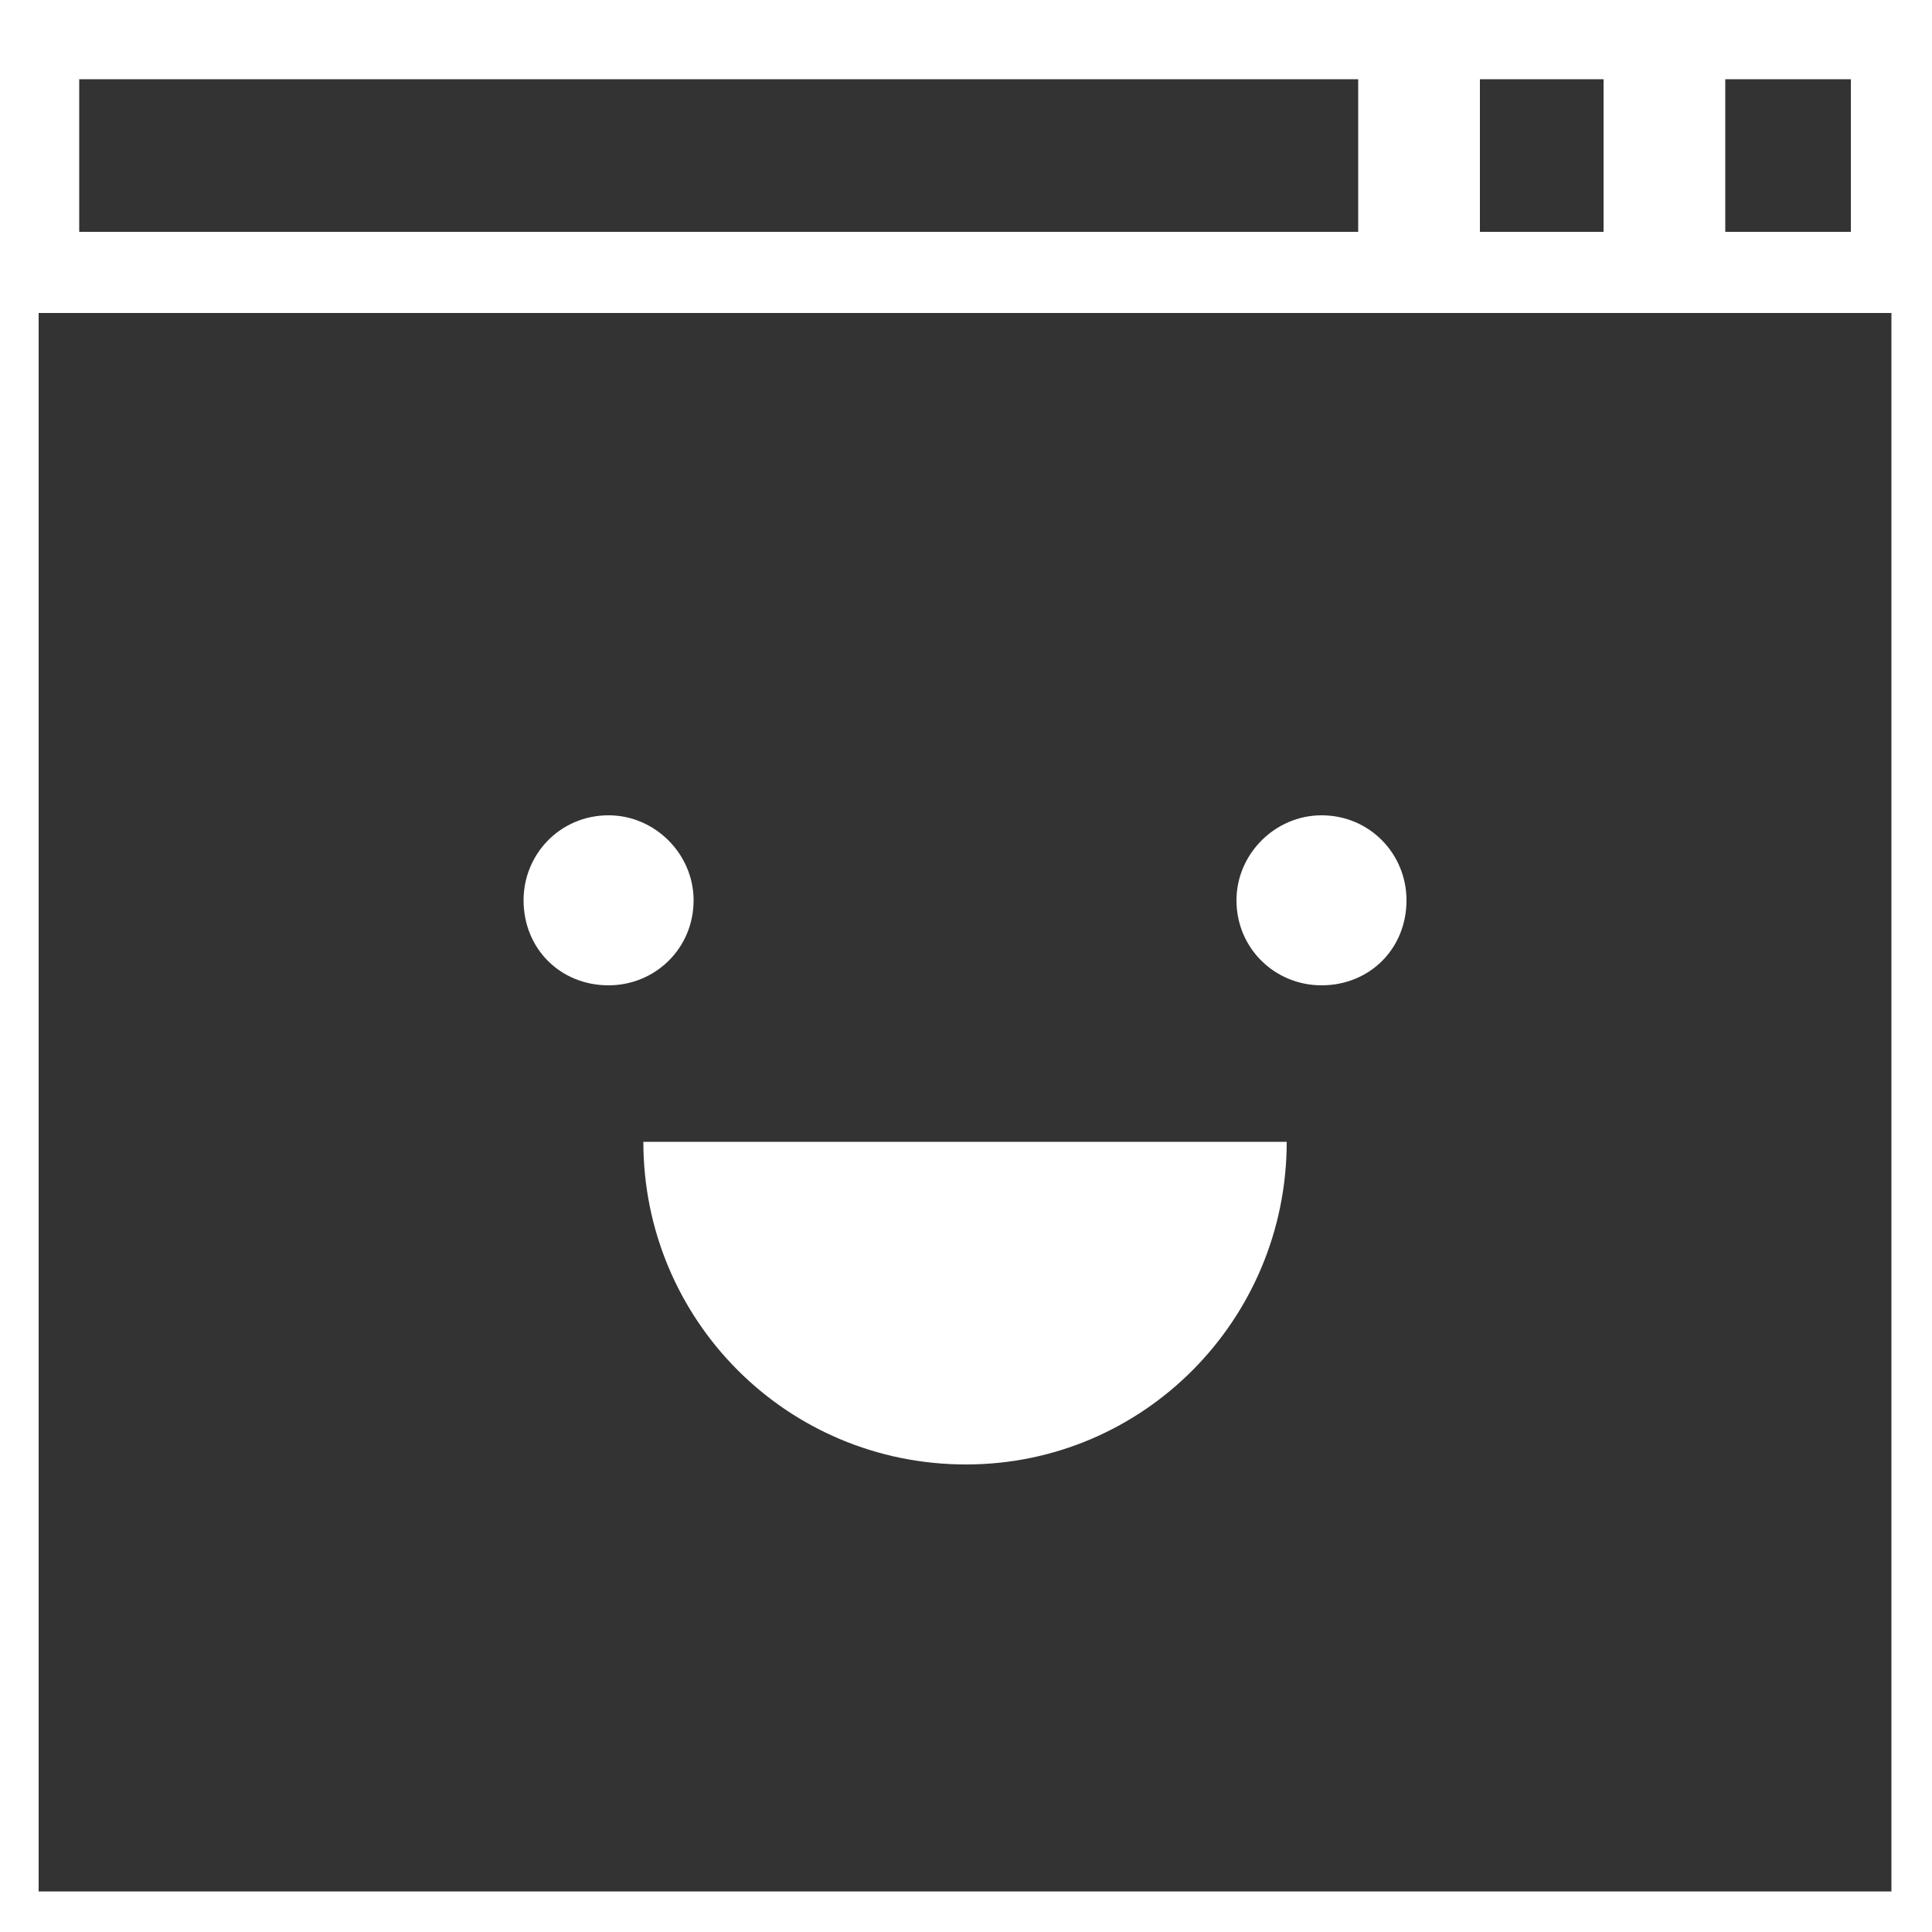 <svg baseProfile="basic" xmlns="http://www.w3.org/2000/svg" width="512" height="512"><rect width="100%" height="100%" fill="#333333" stroke="none"/><path d="M183.808 238.592c0 12.8-10.24 22.528-22.528 22.528-12.8 0-22.528-9.728-22.528-22.528 0-12.288 9.728-22.528 22.528-22.528 12.288 0 22.528 10.24 22.528 22.528m188.928 0c0 12.8-9.728 22.528-22.528 22.528-12.288 0-22.528-9.728-22.528-22.528 0-12.288 10.24-22.528 22.528-22.528 12.8 0 22.528 10.24 22.528 22.528M256 388.096c47.104 0 84.992-38.4 84.992-85.504H170.496c0 47.104 37.888 85.504 85.504 85.504zM446.464 0H0v512h512V0h-65.536zm10.752 20.992h33.28V61.44h-33.28V20.992zm-65.024 0h32.768V61.44h-32.768V20.992zm-371.2 0h338.944V61.44H20.992V20.992zm480.256 480.256H10.24V82.944h491.008v418.304z" fill="#fff"/></svg>